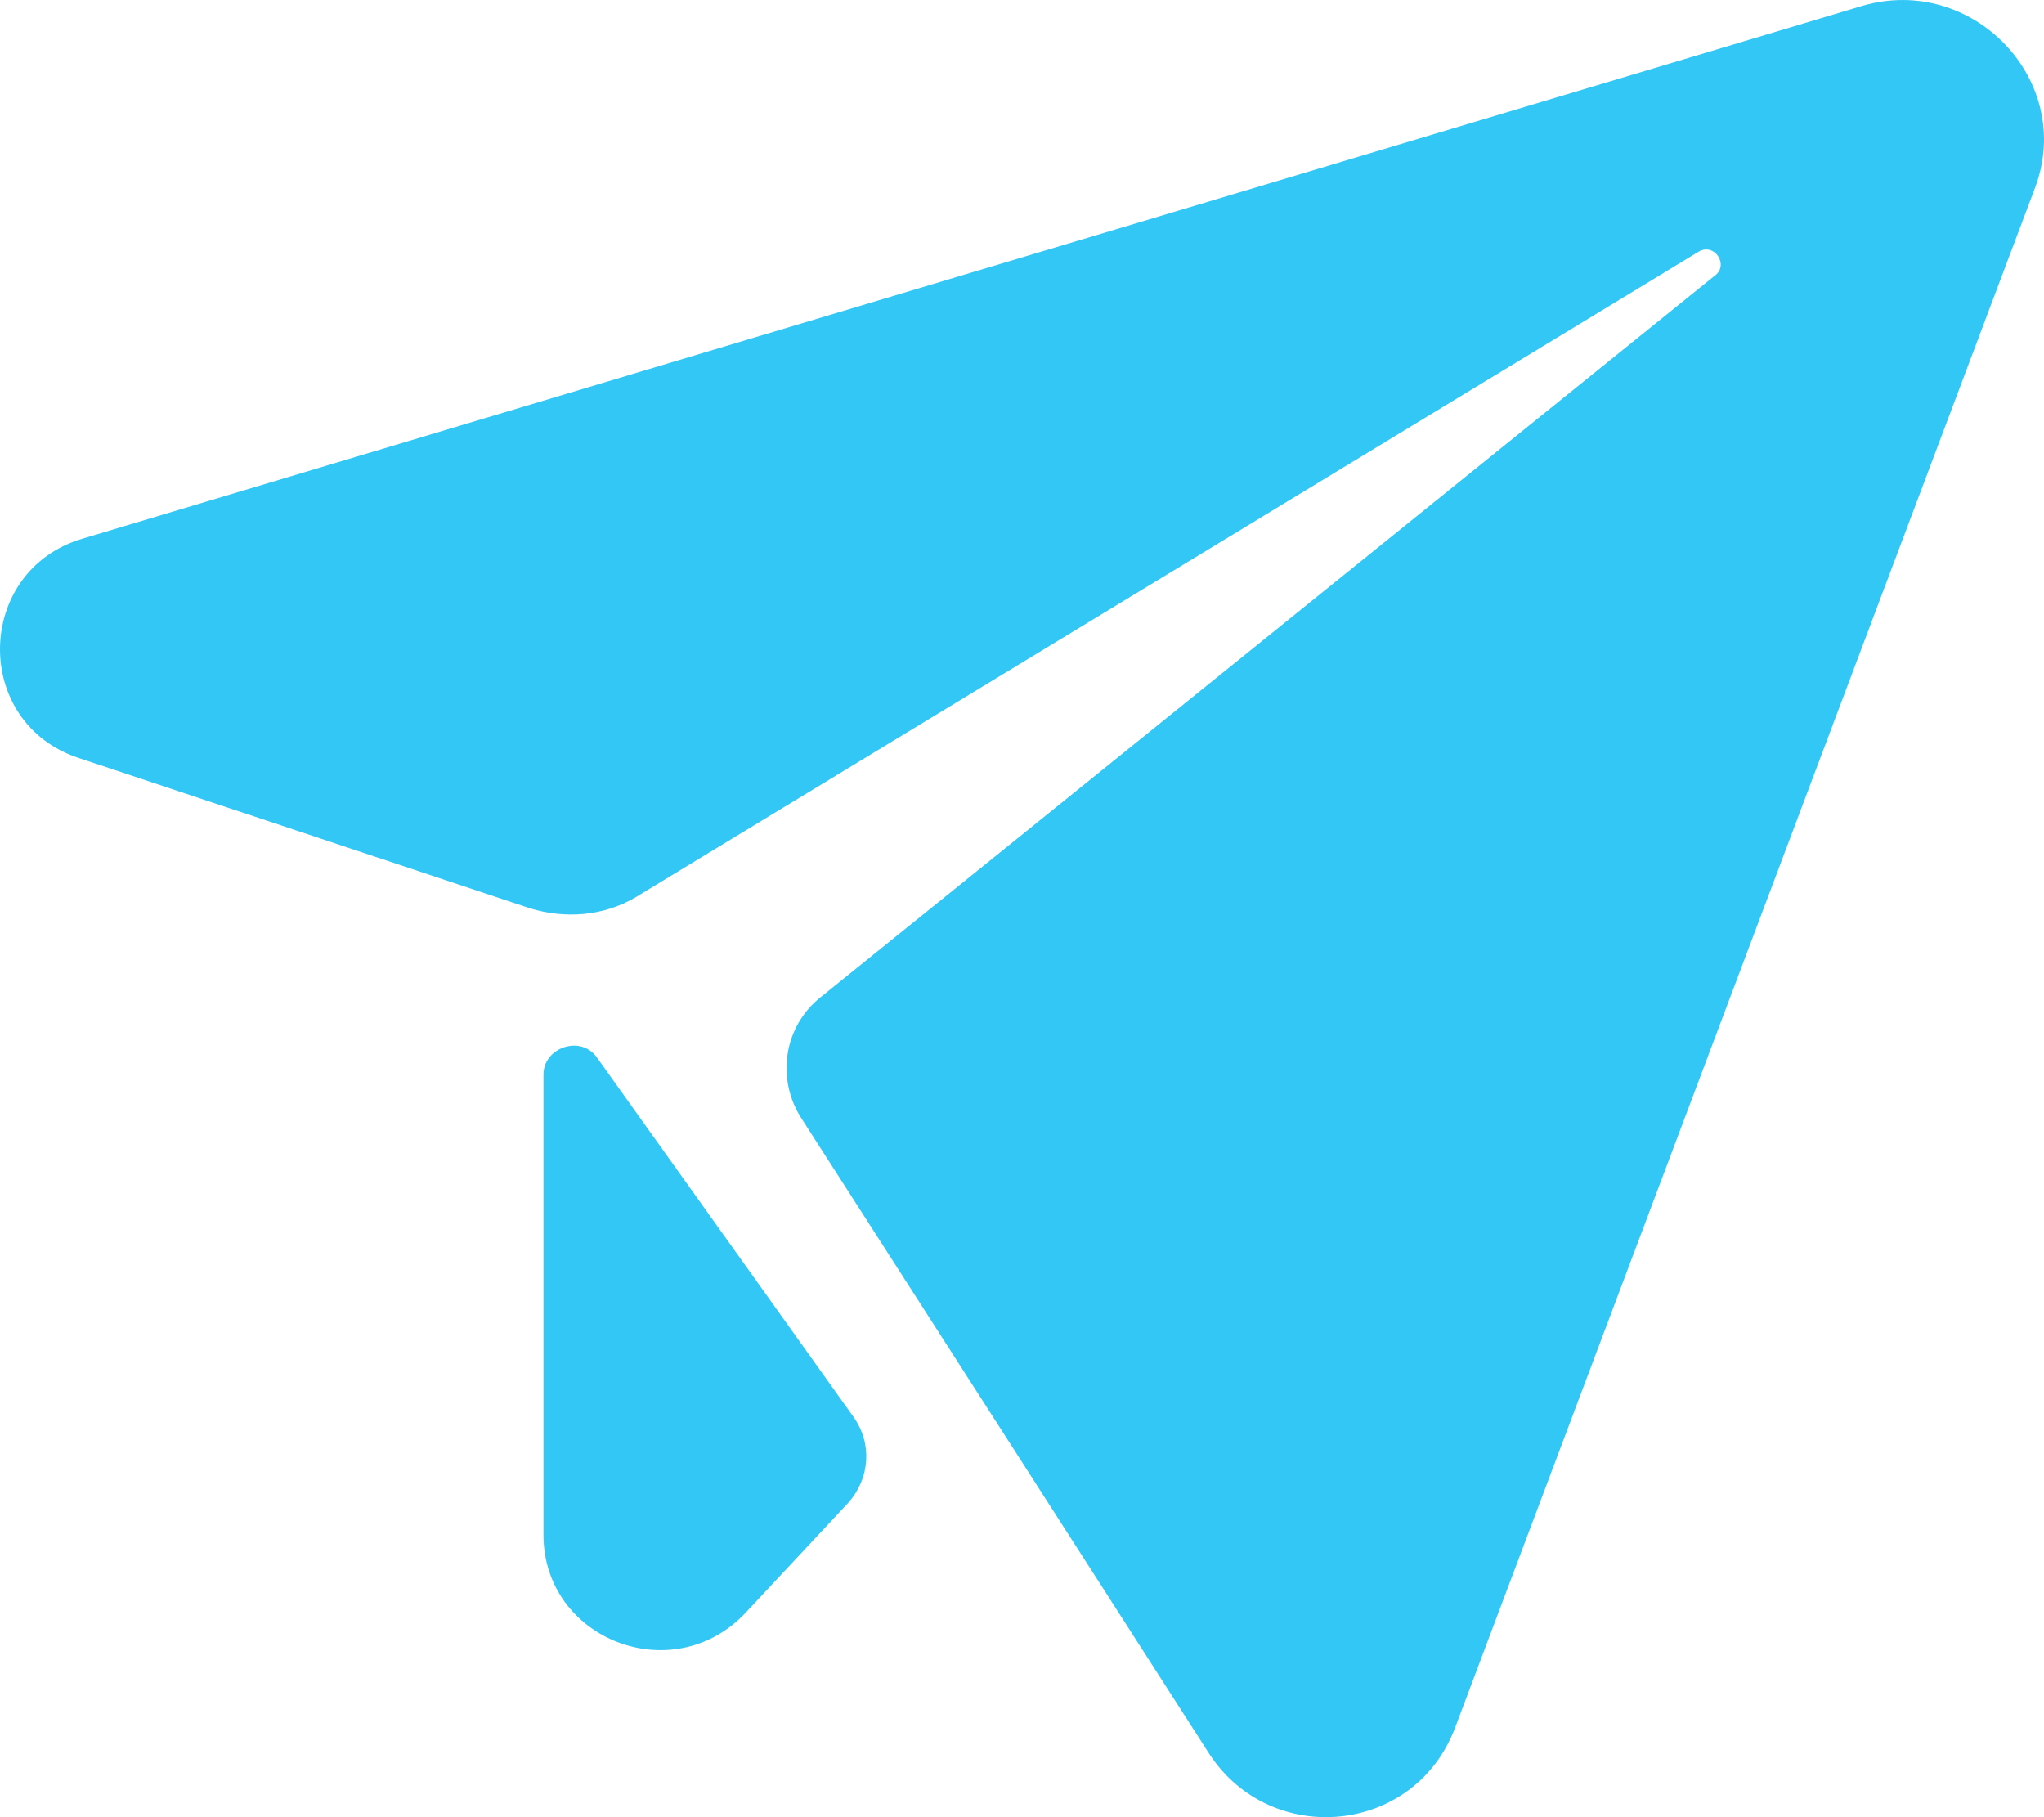 <?xml version="1.0" encoding="UTF-8"?>
<svg width="27px" height="24px" viewBox="0 0 27 24" version="1.1" xmlns="http://www.w3.org/2000/svg" xmlns:xlink="http://www.w3.org/1999/xlink">
    <!-- Generator: Sketch 49.3 (51167) - http://www.bohemiancoding.com/sketch -->
    <title>send</title>
    <desc>Created with Sketch.</desc>
    <defs></defs>
    <g id="Blog" stroke="none" stroke-width="1" fill="none" fill-rule="evenodd">
        <g id="Tablet_01_Blog_MainPage_01a" transform="translate(-682, -2049)" fill="#33C7F5" fill-rule="nonzero">
            <g id="SUBSCRIBE" transform="translate(20, 1936)">
                <path d="M686.601,113.077 C688.062,112.652 689.415,114.067 688.881,115.482 L681.221,135.818 C680.687,137.233 678.798,137.41 677.979,136.172 L672.599,127.79 C672.243,127.259 672.35,126.552 672.849,126.163 L684.641,116.649 C684.855,116.507 684.641,116.189 684.428,116.33 L670.39,124.854 C669.963,125.102 669.464,125.137 669.001,124.996 L663.051,123.015 C661.626,122.555 661.662,120.539 663.087,120.115 L686.601,113.077 Z M669.892,126.976 L673.276,131.716 C673.526,132.069 673.49,132.529 673.205,132.848 L671.851,134.298 C670.889,135.323 669.179,134.651 669.179,133.272 L669.179,127.189 C669.179,126.835 669.678,126.658 669.892,126.976 Z" id="send"></path>
            </g>
        </g>
    </g>
</svg>